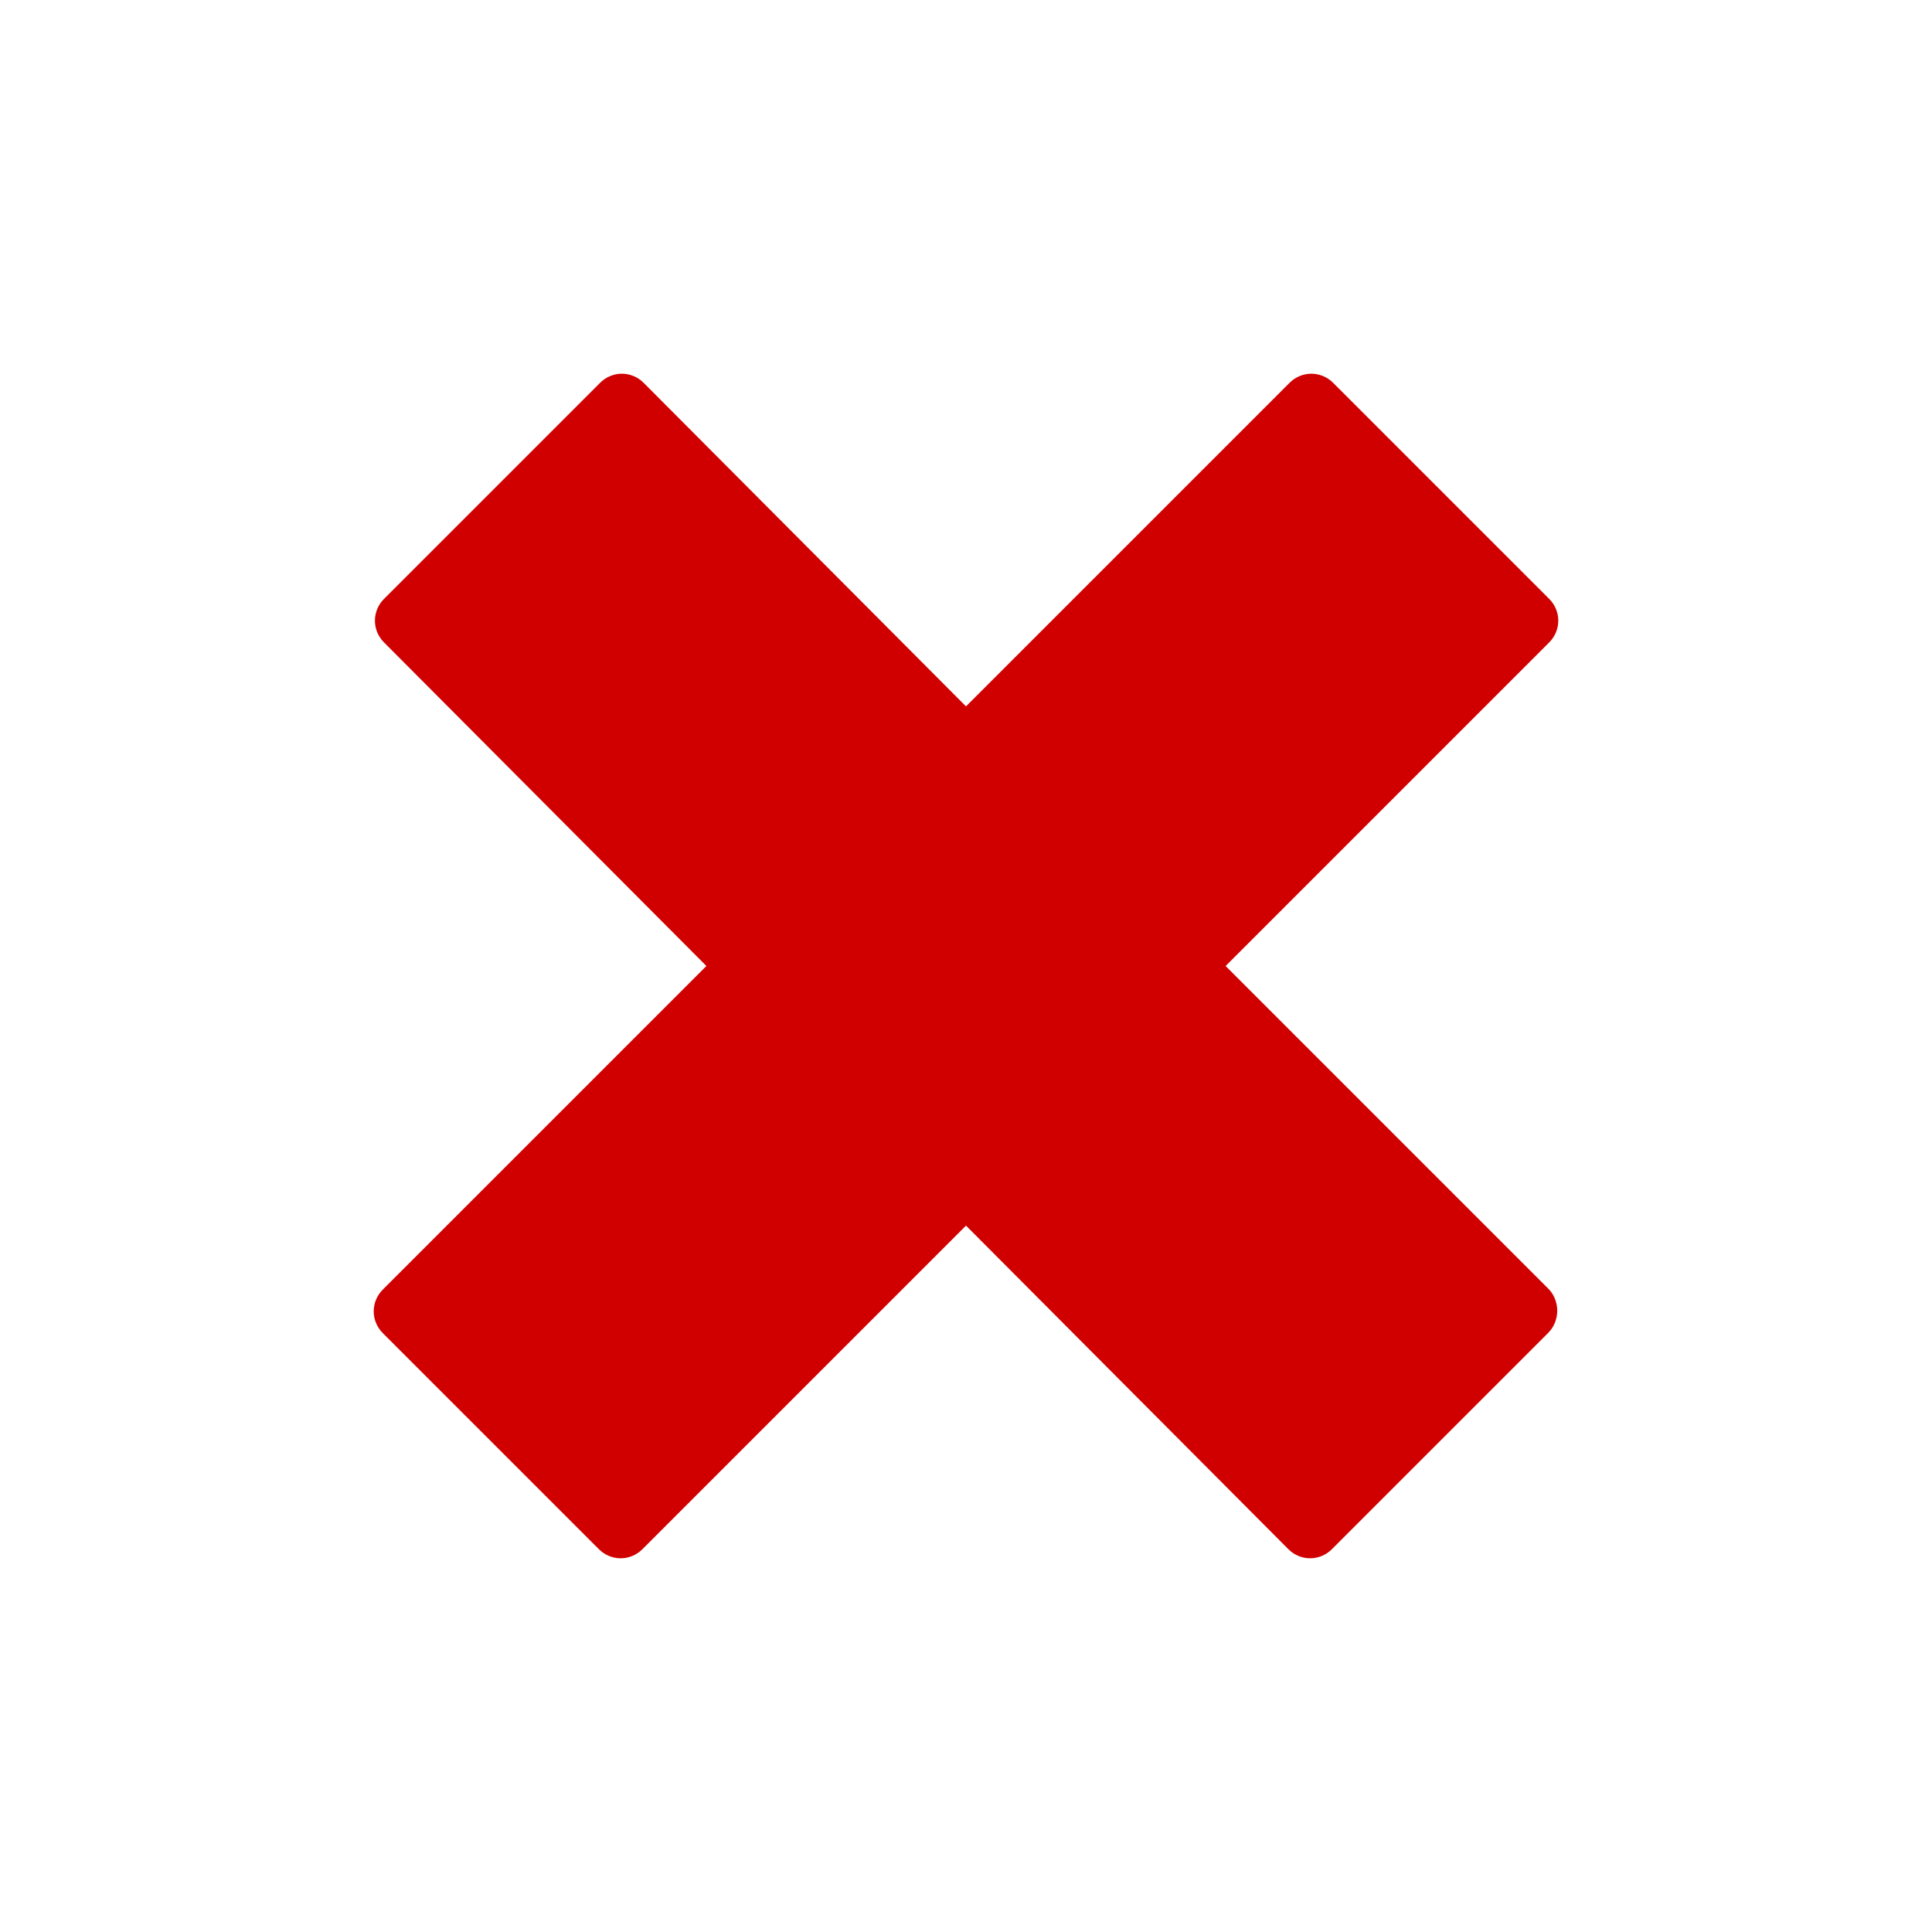 <svg xmlns="http://www.w3.org/2000/svg" viewBox="0 0 16 16" width="16" height="16">
<cis-name>remove</cis-name>
<cis-semantic>danger</cis-semantic>
<path fill="#D00000" d="M12.82,11.04l-1.79,1.79c-0.1,0.1-0.26,0.1-0.36,0L8,10.15l-2.68,2.68c-0.1,0.1-0.26,0.1-0.36,0l-1.79-1.79
	c-0.1-0.1-0.1-0.26,0-0.36L5.85,8L3.18,5.32c-0.1-0.1-0.1-0.26,0-0.36l1.79-1.79c0.1-0.1,0.26-0.1,0.36,0L8,5.85l2.68-2.68
	c0.1-0.1,0.26-0.1,0.36,0l1.79,1.79c0.1,0.1,0.1,0.26,0,0.36L10.15,8l2.68,2.68C12.92,10.78,12.92,10.94,12.82,11.04z"/>
</svg>
